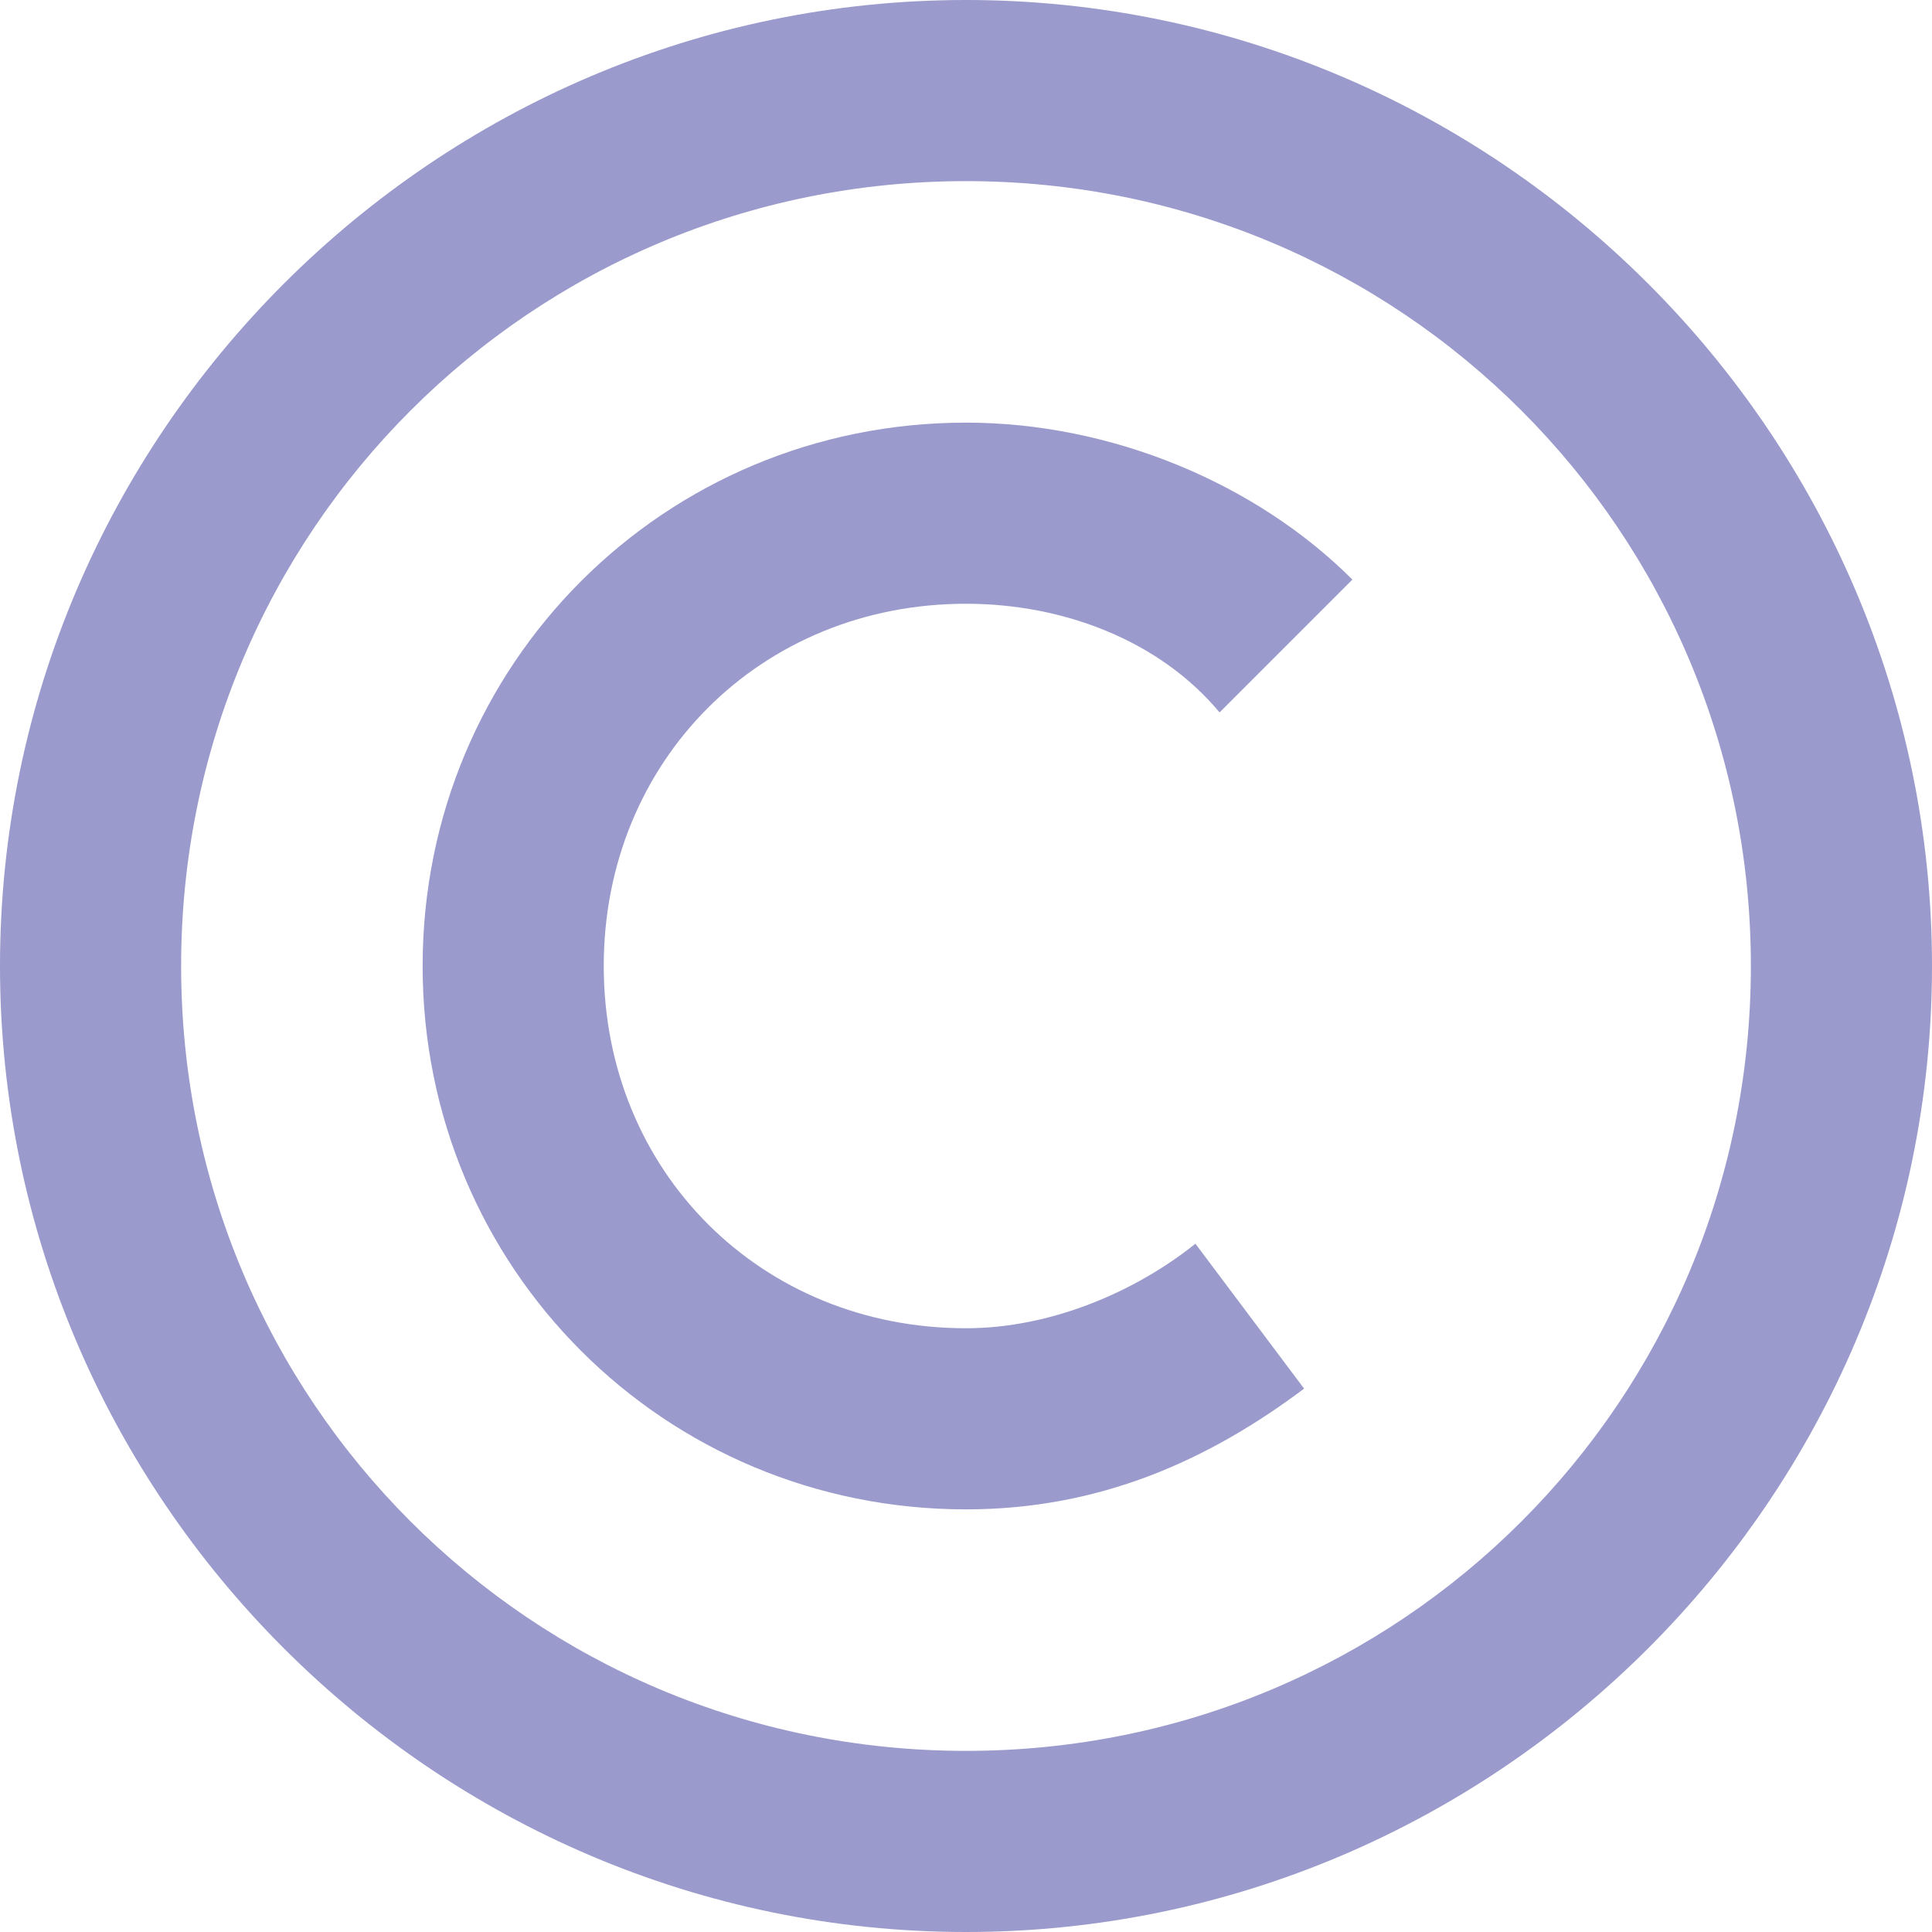 <?xml version="1.0" encoding="utf-8"?>
<!-- Generator: Adobe Illustrator 19.2.1, SVG Export Plug-In . SVG Version: 6.00 Build 0)  -->
<svg version="1.1" id="Layer_1" xmlns="http://www.w3.org/2000/svg" xmlns:xlink="http://www.w3.org/1999/xlink" x="0px" y="0px"
	 viewBox="0 0 512 512" style="enable-background:new 0 0 512 512;" xml:space="preserve">
<style type="text/css">
	.st0{fill:#9A9ACC;}
</style>
<path class="st0" d="M256,48c115.2,0,208,92.8,208,208s-92.8,208-208,208S48,371.2,48,256S140.8,48,256,48z M256,0
	C115.2,0,0,115.2,0,256s115.2,256,256,256s256-115.2,256-256S396.8,0,256,0L256,0z"/>
<path class="st0" d="M316.8,329.6c-16,12.8-38.4,22.4-60.8,22.4c-54.4,0-96-41.6-96-96s41.6-96,96-96c25.6,0,51.2,9.6,67.2,28.8
	l35.2-35.2C332.8,128,294.4,112,256,112c-80,0-144,64-144,144s64,144,144,144c35.2,0,64-12.8,89.6-32L316.8,329.6L316.8,329.6z"/>
</svg>
